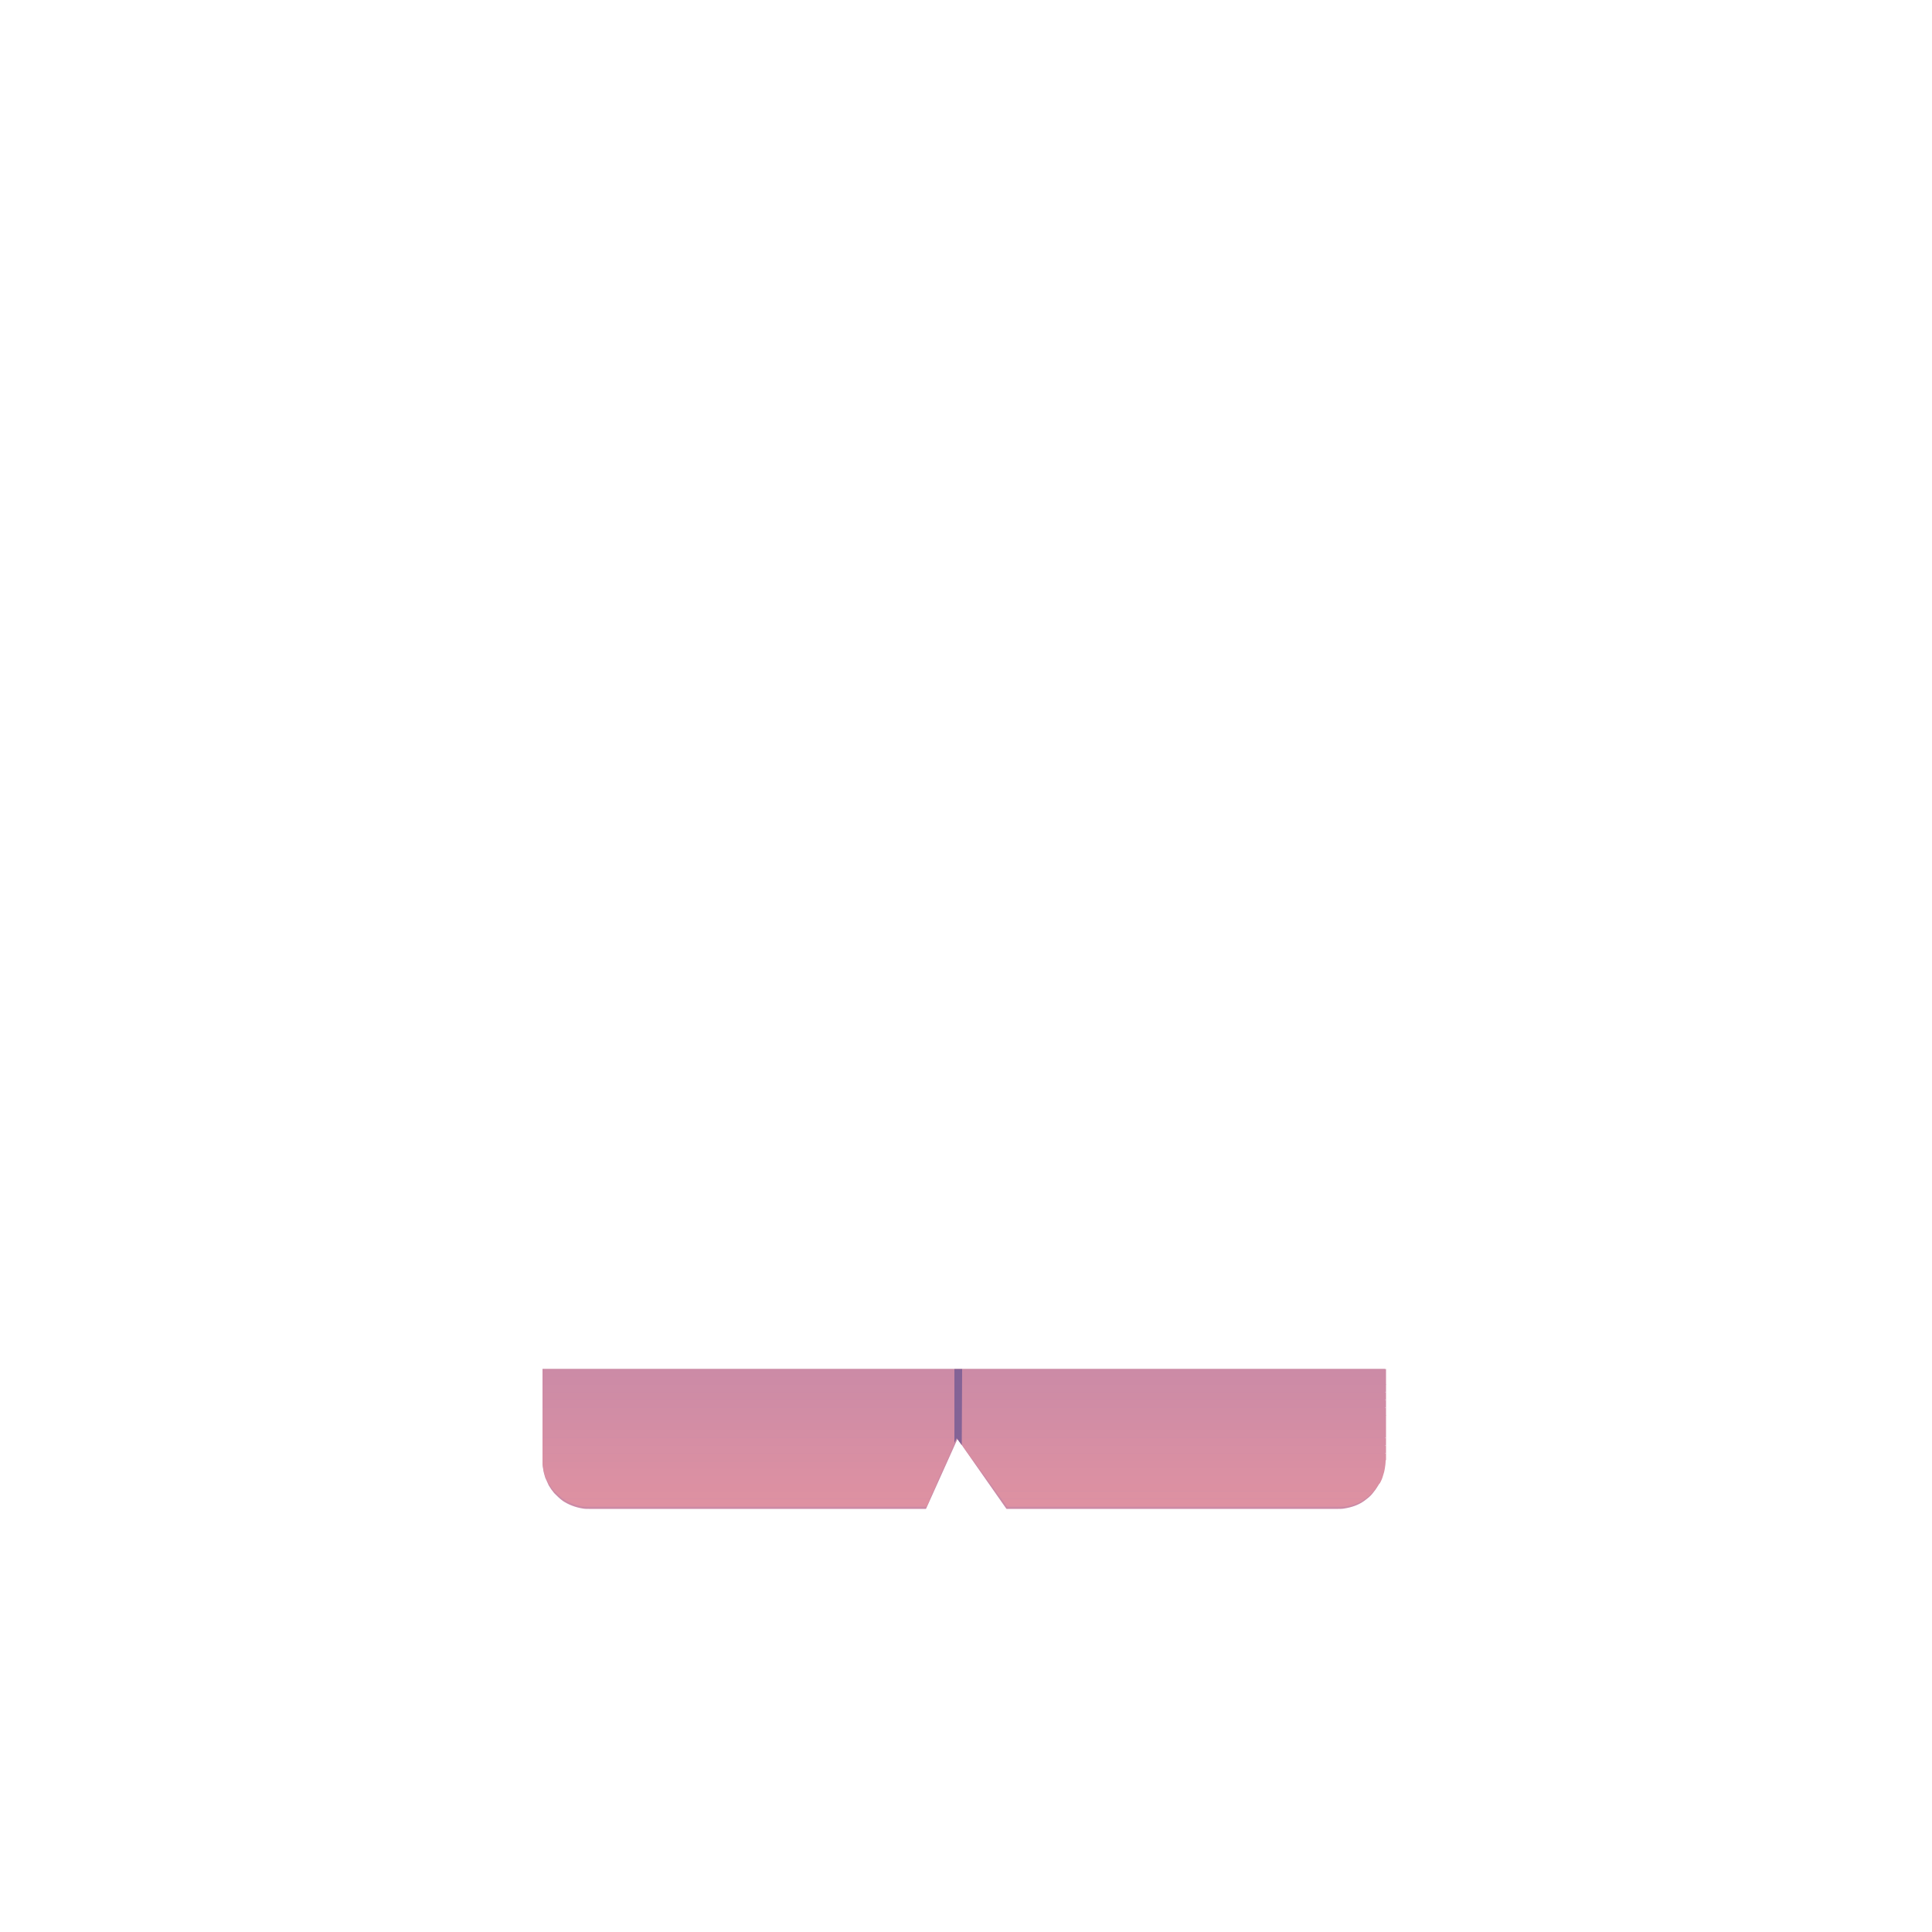 <?xml version="1.0" encoding="utf-8"?>
<!-- Generator: Adobe Illustrator 18.0.0, SVG Export Plug-In . SVG Version: 6.00 Build 0)  -->
<!DOCTYPE svg PUBLIC "-//W3C//DTD SVG 1.1//EN" "http://www.w3.org/Graphics/SVG/1.1/DTD/svg11.dtd">
<svg version="1.1" id="content" xmlns="http://www.w3.org/2000/svg" xmlns:xlink="http://www.w3.org/1999/xlink" x="0px" y="0px"
	 width="500px" height="500px" viewBox="0 0 500 500" enable-background="new 0 0 500 500" xml:space="preserve">
<rect id="position" display="none" fill="none" stroke="#000000" width="500" height="500"/>
<g>
	<path fill="#CC8BA6" d="M140.4,354.3v0.1v2v2v2v2v2v2v2v2v2v2v2v1.8c0,0.1,0,0.1,0,0.2c0,0.7,0.1,1.3,0.2,2c0.1,0.7,0.3,1.3,0.5,2
		c0.3,0.7,0.6,1.3,0.9,2c0.4,0.7,0.9,1.4,1.4,2c0.7,0.7,1.4,1.4,2.2,2c1.5,1,3.3,1.7,5.2,2c0.5,0.1,1.1,0.1,1.6,0.1h87.2l0.1-0.1
		l0.9-2l0.9-2l0.9-2l0.9-2l0.9-2l0.9-2l0.9-2l0.9-2l0.9-2l0,0l0,0l1.4,2l1.4,2l1.4,2l1.4,2l1.4,2l1.4,2l1.4,2l1.4,2l1.4,2l0.1,0.1
		h85.8c0.5,0,1.1,0,1.6-0.1c1.9-0.3,3.7-0.9,5.2-2c0.8-0.6,1.6-1.2,2.2-2c0.5-0.6,1-1.3,1.4-2c0.4-0.6,0.7-1.3,0.9-2
		c0.2-0.6,0.4-1.3,0.5-2c0.1-0.6,0.2-1.3,0.2-2c0-0.1,0-0.1,0-0.2h0.1v-1.8v-2v-2v-2v-2v-2v-2v-2v-2v-2v-2v-2v-0.1H140.4z"/>
	<g>
		<path fill="#DE91A2" d="M260.6,389.9l0.1,0.1h85.8c0.5,0,1.1,0,1.6-0.1H260.6z"/>
		<path fill="#DE91A2" d="M150.9,389.9c0.5,0.1,1.1,0.1,1.6,0.1h87.2l0.1-0.1H150.9z"/>
		<path fill="#DE91A2" d="M145.7,387.9c1.5,1,3.3,1.7,5.2,2h88.9l0.9-2H145.7z"/>
		<path fill="#DE91A2" d="M260.6,389.9h87.5c1.9-0.3,3.7-0.9,5.2-2h-94.1L260.6,389.9z"/>
		<path fill="#DD91A2" d="M241.5,385.9h-98c0.7,0.7,1.4,1.4,2.2,2h94.9L241.5,385.9z"/>
		<path fill="#DD91A2" d="M259.2,387.9h94.1c0.8-0.6,1.6-1.2,2.2-2h-97.8L259.2,387.9z"/>
		<path fill="#DC90A2" d="M242.4,384H142.1c0.4,0.7,0.9,1.4,1.4,2h98L242.4,384z"/>
		<path fill="#DC90A2" d="M257.7,385.9h97.8c0.5-0.6,1-1.3,1.4-2H256.3L257.7,385.9z"/>
		<path fill="#DB90A3" d="M243.2,382H141.1c0.3,0.7,0.6,1.3,0.9,2h100.3L243.2,382z"/>
		<path fill="#DB90A3" d="M256.3,384H357c0.4-0.6,0.7-1.3,0.9-2h-103L256.3,384z"/>
		<path fill="#DA90A3" d="M254.9,382h103c0.2-0.6,0.4-1.3,0.5-2h-105L254.9,382z"/>
		<path fill="#DA90A3" d="M244.1,380H140.6c0.1,0.7,0.3,1.3,0.5,2h102.1L244.1,380z"/>
		<path fill="#D98FA3" d="M245,378.1H140.4c0,0.7,0.1,1.3,0.2,2h103.5L245,378.1z"/>
		<path fill="#D98FA3" d="M358.4,380c0.1-0.6,0.2-1.3,0.2-2H252l1.4,2H358.4z"/>
		<path fill="#D88FA3" d="M252,378.1h106.6c0-0.1,0-0.1,0-0.2h0.1v-1.8H250.5L252,378.1z"/>
		<path fill="#D88FA3" d="M245,378.1l0.9-2H140.4v1.8c0,0.1,0,0.1,0,0.2H245z"/>
		<polygon fill="#D78FA4" points="246.7,374.1 140.4,374.1 140.4,376.1 245.8,376.1 		"/>
		<polygon fill="#D78FA4" points="250.5,376.1 358.7,376.1 358.7,374.1 249.1,374.1 		"/>
		<polygon fill="#D68EA4" points="247.6,372.1 140.4,372.1 140.4,374.1 246.7,374.1 		"/>
		<polygon fill="#D68EA4" points="249.1,374.1 358.7,374.1 358.7,372.1 247.6,372.1 		"/>
		<polygon fill="#D48EA4" points="140.4,372.1 247.6,372.1 247.6,372.1 247.6,372.1 358.7,372.1 358.7,370.2 140.4,370.2 		"/>
		<rect x="140.4" y="368.2" fill="#D38DA4" width="218.3" height="2"/>
		<rect x="140.4" y="366.2" fill="#D28DA5" width="218.3" height="2"/>
		<rect x="140.4" y="364.3" fill="#D18DA5" width="218.3" height="2"/>
		<rect x="140.4" y="362.3" fill="#D08CA5" width="218.3" height="2"/>
		<rect x="140.4" y="360.3" fill="#CF8CA5" width="218.3" height="2"/>
		<rect x="140.4" y="358.3" fill="#CE8CA6" width="218.3" height="2"/>
		<rect x="140.4" y="356.4" fill="#CD8BA6" width="218.3" height="2"/>
		<rect x="140.4" y="354.4" fill="#CC8BA6" width="218.3" height="2"/>
		<rect x="140.4" y="354.3" fill="#CC8BA6" width="218.3" height="0.1"/>
	</g>
	<polygon fill="#846396" points="248.9,374 249,354.3 247,354.3 247,373.4 247.6,372.2 	"/>
</g>
</svg>
